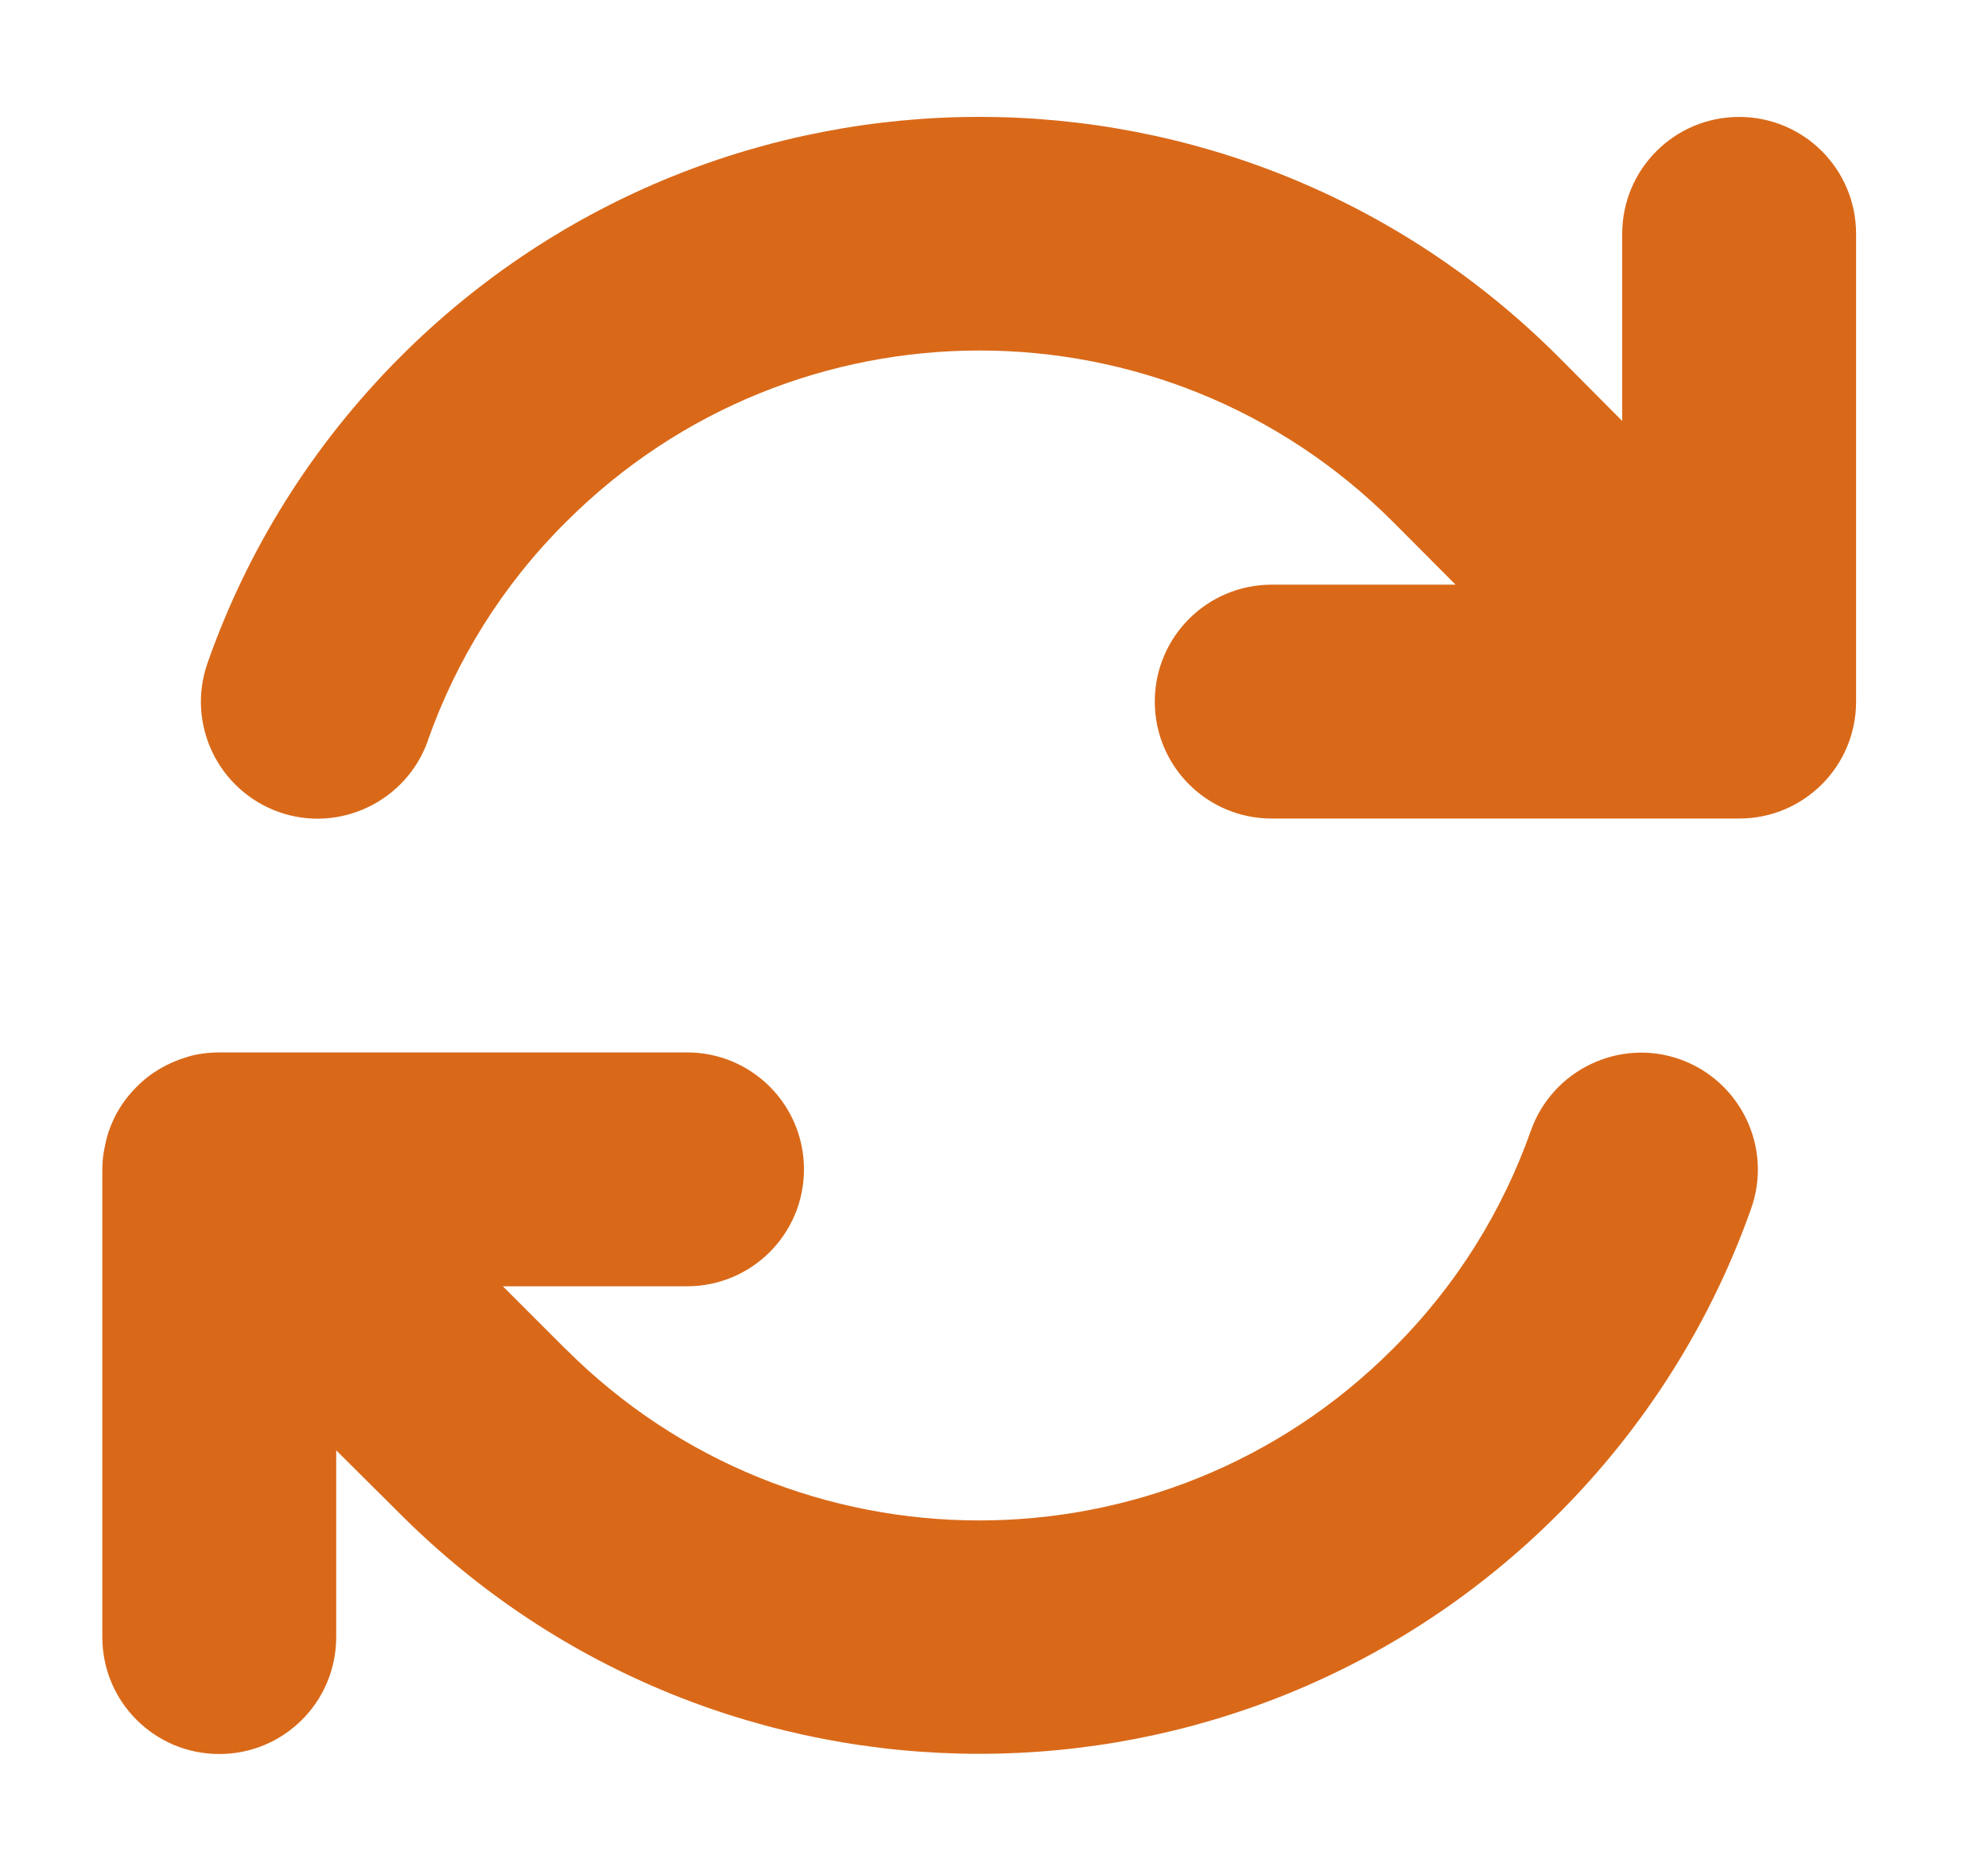 <svg width="17" height="16" viewBox="0 0 17 16" fill="none" xmlns="http://www.w3.org/2000/svg">
<g clip-path="url(#clip0_101_4772)">
<g clip-path="url(#clip1_101_4772)">
<path d="M3.659 6.331C3.9 5.65 4.291 5.009 4.841 4.463C6.794 2.509 9.959 2.509 11.912 4.463L12.447 5H10.875C10.322 5 9.875 5.447 9.875 6C9.875 6.553 10.322 7 10.875 7H14.859H14.872C15.425 7 15.872 6.553 15.872 6V2C15.872 1.447 15.425 1 14.872 1C14.319 1 13.872 1.447 13.872 2V3.6L13.325 3.05C10.591 0.316 6.159 0.316 3.425 3.05C2.663 3.813 2.112 4.709 1.775 5.669C1.591 6.191 1.866 6.759 2.384 6.944C2.903 7.128 3.475 6.853 3.659 6.334V6.331ZM1.594 9.041C1.438 9.088 1.288 9.172 1.166 9.297C1.041 9.422 0.956 9.572 0.912 9.734C0.903 9.772 0.894 9.813 0.887 9.853C0.878 9.906 0.875 9.959 0.875 10.012V14C0.875 14.553 1.322 15 1.875 15C2.428 15 2.875 14.553 2.875 14V12.403L3.425 12.95C6.159 15.681 10.591 15.681 13.322 12.95C14.084 12.188 14.637 11.291 14.975 10.334C15.159 9.813 14.884 9.244 14.366 9.059C13.847 8.875 13.275 9.15 13.091 9.669C12.85 10.35 12.459 10.991 11.909 11.537C9.956 13.491 6.791 13.491 4.838 11.537L4.834 11.534L4.3 11H5.875C6.428 11 6.875 10.553 6.875 10C6.875 9.447 6.428 9 5.875 9H1.887C1.837 9 1.788 9.003 1.738 9.009C1.688 9.016 1.641 9.025 1.594 9.041Z" fill="#D96919"/>
</g>
</g>
<defs>
<clipPath id="clip0_101_4772">
<rect width="16" height="16" fill="white" transform="translate(0.375)"/>
</clipPath>
<clipPath id="clip1_101_4772">
<path d="M0.375 0H16.375V16H0.375V0Z" fill="white"/>
</clipPath>
</defs>
</svg>
